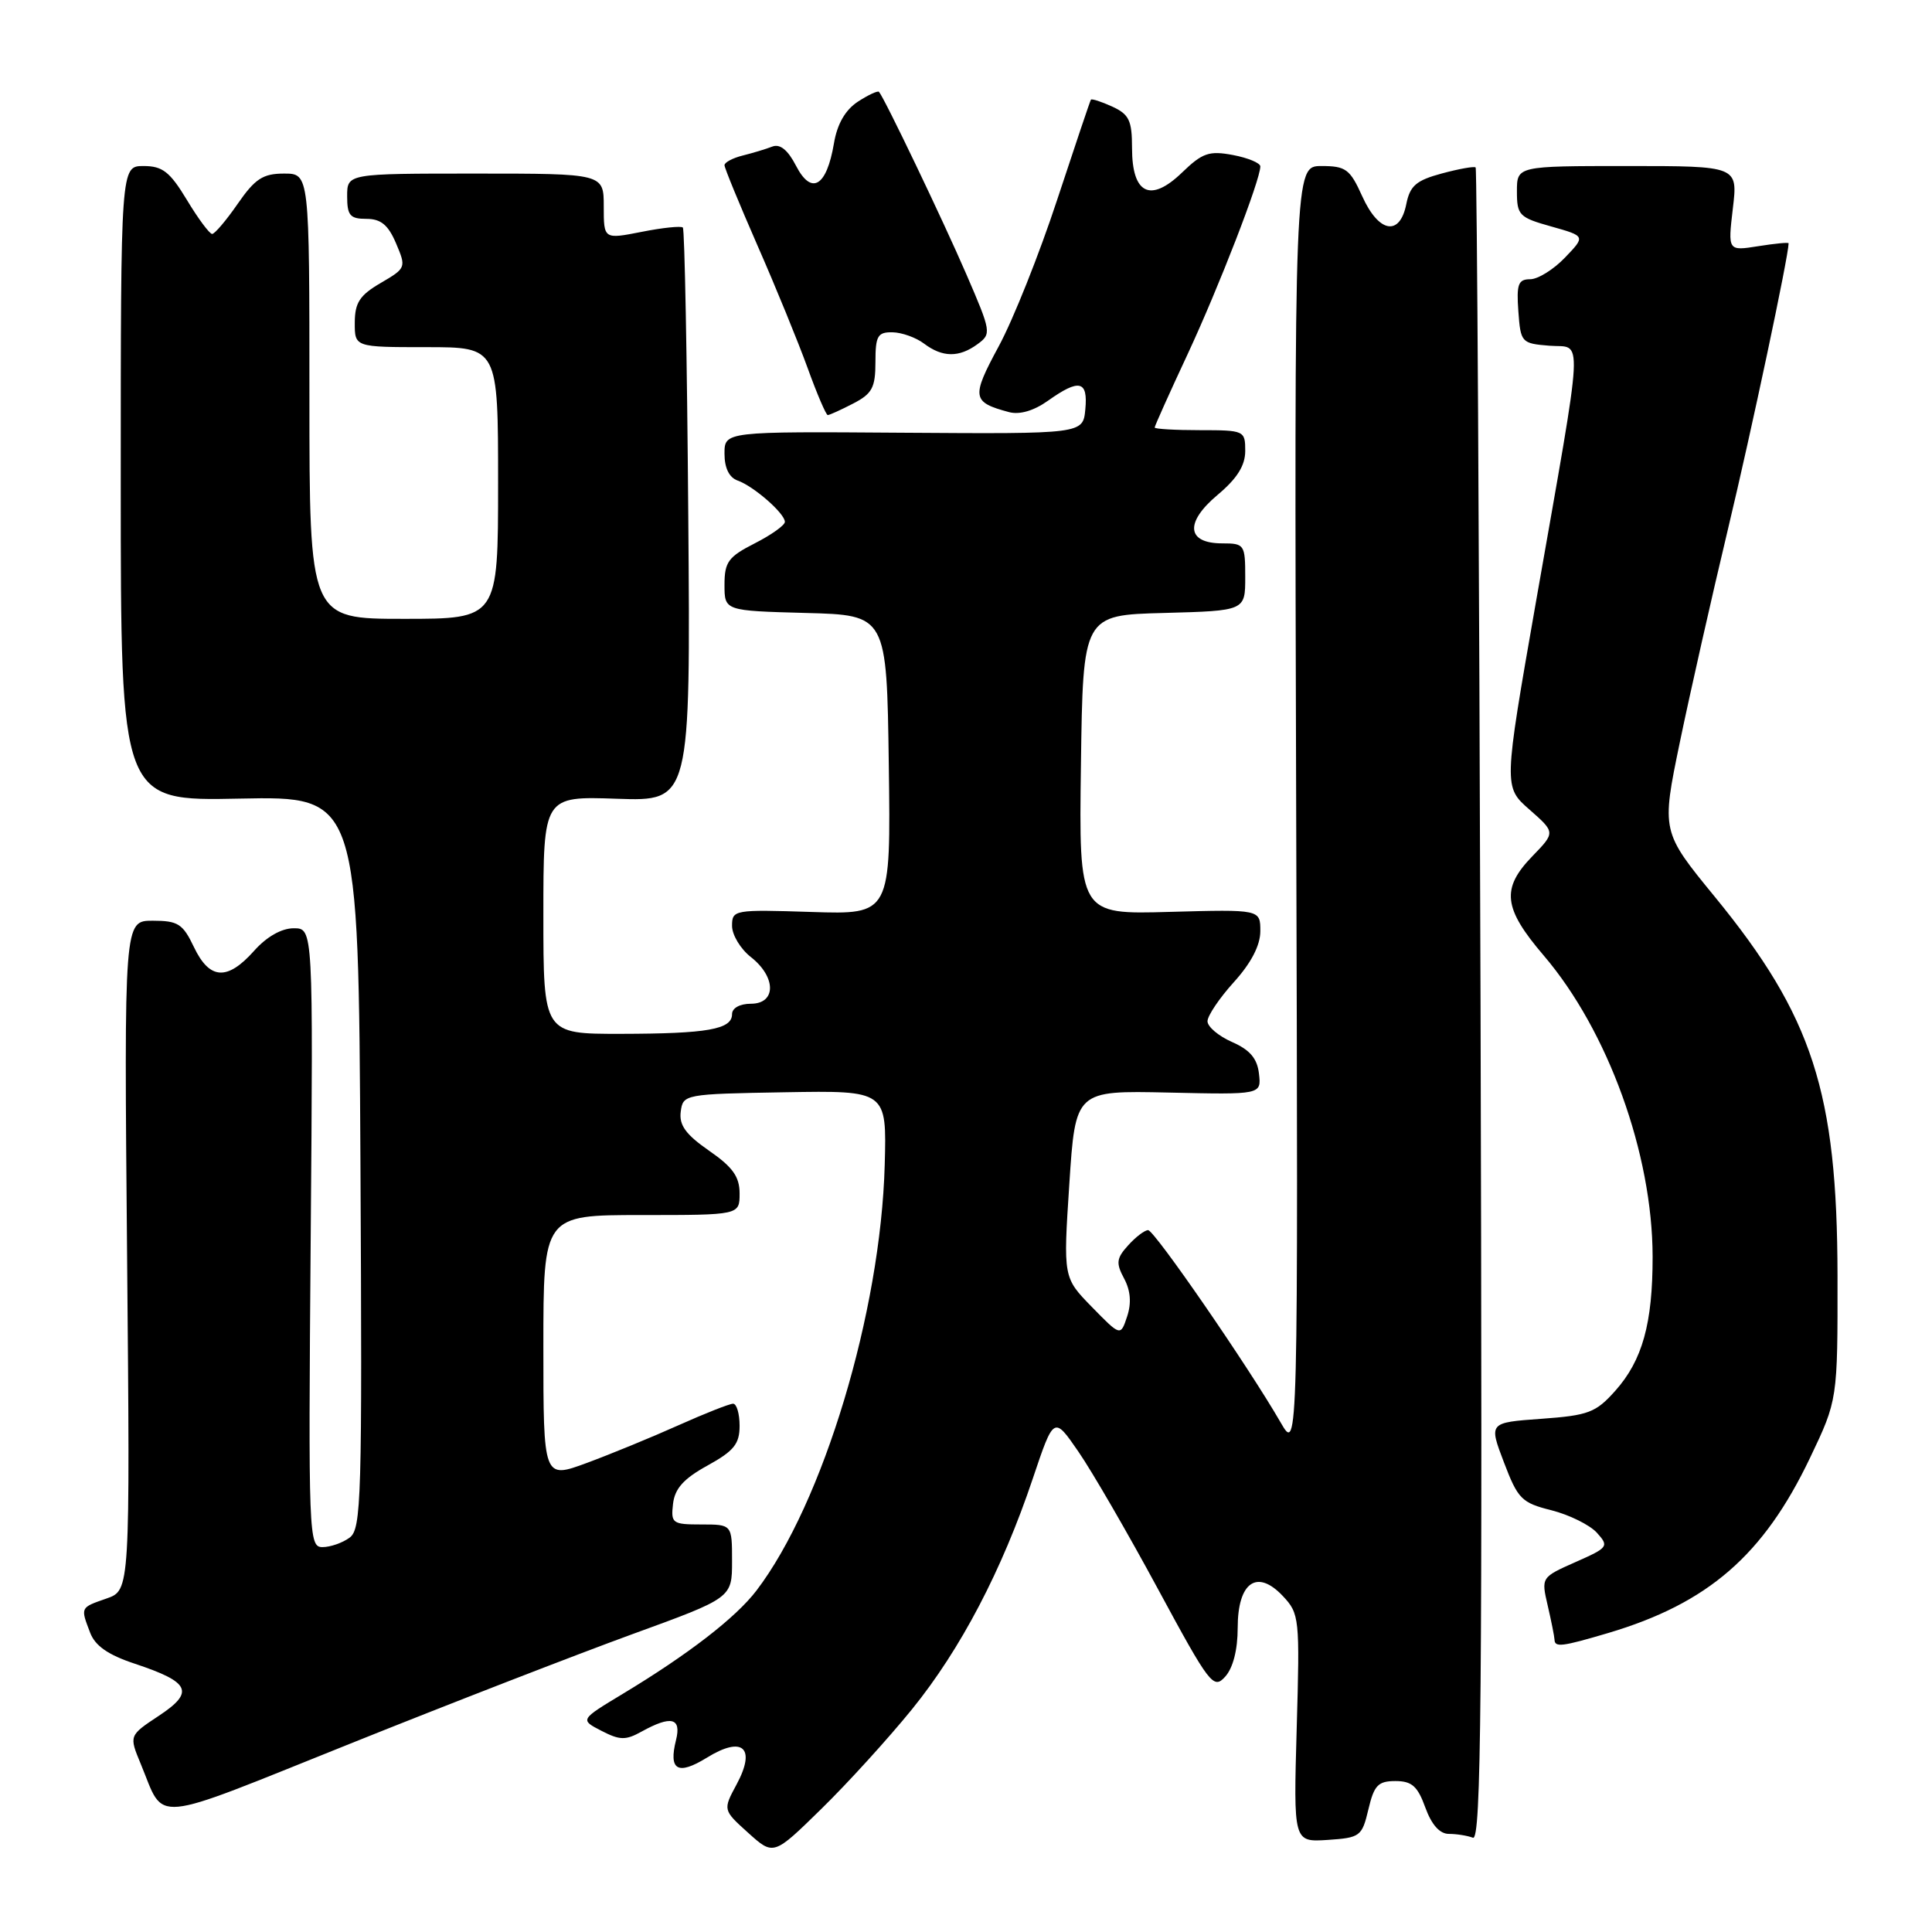 <?xml version="1.0" encoding="UTF-8" standalone="no"?>
<!DOCTYPE svg PUBLIC "-//W3C//DTD SVG 1.1//EN" "http://www.w3.org/Graphics/SVG/1.1/DTD/svg11.dtd" >
<svg xmlns="http://www.w3.org/2000/svg" xmlns:xlink="http://www.w3.org/1999/xlink" version="1.1" viewBox="0 0 256 256">
 <g >
 <path fill="currentColor"
d=" M 120.85 226.48 C 127.30 218.52 132.77 208.07 136.85 195.92 C 139.64 187.62 139.64 187.62 142.90 192.36 C 144.70 194.97 149.44 203.15 153.43 210.54 C 160.31 223.27 160.79 223.89 162.35 222.16 C 163.38 221.02 164.00 218.61 164.00 215.71 C 164.00 209.65 166.56 207.84 169.99 211.49 C 172.18 213.82 172.24 214.39 171.82 228.99 C 171.39 244.09 171.39 244.09 175.91 243.80 C 180.24 243.51 180.47 243.33 181.32 239.75 C 182.07 236.56 182.60 236.00 184.90 236.00 C 187.08 236.00 187.84 236.68 188.86 239.50 C 189.69 241.79 190.77 243.00 191.98 243.00 C 193.00 243.00 194.44 243.23 195.17 243.51 C 196.27 243.94 196.44 225.19 196.18 133.27 C 196.00 72.36 195.71 22.37 195.53 22.19 C 195.35 22.01 193.34 22.37 191.07 22.98 C 187.65 23.90 186.83 24.61 186.34 27.05 C 185.48 31.36 182.69 30.86 180.50 26.00 C 178.88 22.41 178.33 22.00 175.10 22.00 C 171.50 22.00 171.50 22.00 171.75 107.25 C 172.01 192.50 172.01 192.50 169.70 188.50 C 165.42 181.08 152.96 163.00 152.13 163.00 C 151.68 163.00 150.49 163.90 149.49 165.01 C 147.93 166.73 147.85 167.36 148.95 169.41 C 149.81 171.02 149.94 172.67 149.35 174.44 C 148.48 177.07 148.48 177.07 144.68 173.18 C 140.88 169.29 140.88 169.29 141.69 156.90 C 142.50 144.50 142.50 144.50 154.82 144.77 C 167.14 145.05 167.14 145.05 166.82 142.27 C 166.59 140.25 165.62 139.11 163.25 138.07 C 161.46 137.28 160.00 136.05 160.00 135.32 C 160.00 134.60 161.57 132.26 163.50 130.13 C 165.79 127.60 167.00 125.26 167.00 123.38 C 167.00 120.50 167.00 120.50 154.98 120.83 C 142.96 121.17 142.96 121.17 143.23 101.33 C 143.50 81.50 143.50 81.50 154.25 81.22 C 165.00 80.93 165.00 80.93 165.00 76.47 C 165.00 72.16 164.89 72.00 161.97 72.00 C 157.23 72.00 156.96 69.25 161.33 65.58 C 163.92 63.41 165.00 61.69 165.00 59.75 C 165.00 57.06 164.88 57.00 159.00 57.00 C 155.70 57.00 153.00 56.84 153.00 56.65 C 153.00 56.45 154.97 52.06 157.38 46.90 C 161.52 38.00 167.00 23.85 167.00 22.05 C 167.00 21.60 165.37 20.92 163.37 20.54 C 160.21 19.95 159.33 20.25 156.62 22.87 C 152.43 26.91 150.00 25.71 150.00 19.61 C 150.00 15.95 149.61 15.15 147.37 14.12 C 145.92 13.46 144.65 13.05 144.55 13.21 C 144.44 13.37 142.43 19.35 140.07 26.50 C 137.72 33.65 134.24 42.38 132.33 45.90 C 128.68 52.66 128.78 53.29 133.71 54.61 C 135.11 54.98 136.99 54.43 138.86 53.10 C 143.01 50.15 144.18 50.42 143.81 54.25 C 143.50 57.50 143.50 57.50 119.75 57.34 C 96.00 57.17 96.00 57.17 96.00 60.12 C 96.00 62.02 96.62 63.28 97.75 63.68 C 99.88 64.43 104.00 68.04 104.00 69.15 C 104.00 69.60 102.20 70.88 100.00 72.00 C 96.50 73.78 96.00 74.47 96.00 77.49 C 96.00 80.93 96.00 80.93 106.75 81.22 C 117.50 81.50 117.50 81.50 117.77 101.34 C 118.04 121.18 118.04 121.18 107.52 120.84 C 97.27 120.51 97.00 120.56 97.00 122.68 C 97.00 123.88 98.12 125.74 99.50 126.82 C 102.87 129.47 102.87 133.00 99.50 133.00 C 98.04 133.00 97.00 133.57 97.00 134.38 C 97.00 136.40 93.76 136.97 82.25 136.99 C 72.00 137.00 72.00 137.00 72.00 121.25 C 72.00 105.50 72.00 105.50 81.75 105.84 C 91.50 106.17 91.50 106.17 91.20 68.37 C 91.04 47.58 90.72 30.38 90.48 30.15 C 90.25 29.92 87.79 30.17 85.03 30.72 C 80.00 31.71 80.00 31.71 80.00 27.36 C 80.00 23.00 80.00 23.00 63.00 23.00 C 46.00 23.00 46.00 23.00 46.00 26.00 C 46.00 28.55 46.38 29.00 48.55 29.00 C 50.47 29.00 51.44 29.80 52.48 32.25 C 53.84 35.45 53.81 35.53 50.44 37.50 C 47.66 39.12 47.02 40.11 47.01 42.75 C 47.00 46.00 47.00 46.00 56.50 46.00 C 66.00 46.00 66.00 46.00 66.00 64.00 C 66.00 82.00 66.00 82.00 53.50 82.00 C 41.00 82.00 41.00 82.00 41.00 52.50 C 41.00 23.00 41.00 23.00 37.64 23.00 C 34.84 23.00 33.80 23.68 31.50 27.00 C 29.98 29.20 28.45 31.00 28.11 31.00 C 27.77 31.00 26.26 28.98 24.77 26.50 C 22.51 22.76 21.54 22.00 19.02 22.00 C 16.00 22.00 16.00 22.00 16.00 64.07 C 16.00 106.15 16.00 106.15 31.75 105.82 C 47.50 105.50 47.50 105.50 47.76 154.00 C 48.00 198.71 47.89 202.60 46.32 203.75 C 45.38 204.44 43.77 205.00 42.73 205.00 C 40.91 205.00 40.85 203.63 41.17 164.00 C 41.50 123.00 41.50 123.00 38.92 123.00 C 37.30 123.00 35.32 124.13 33.66 126.00 C 30.11 129.98 27.77 129.83 25.70 125.50 C 24.23 122.41 23.59 122.00 20.23 122.00 C 16.44 122.00 16.44 122.00 16.84 166.36 C 17.24 210.72 17.24 210.72 14.12 211.81 C 10.62 213.03 10.65 212.95 11.94 216.33 C 12.60 218.08 14.32 219.28 17.86 220.45 C 25.22 222.90 25.82 224.19 21.05 227.35 C 17.09 229.97 17.09 229.97 18.65 233.73 C 21.92 241.60 19.48 241.84 46.24 231.11 C 59.58 225.75 76.46 219.21 83.75 216.55 C 97.00 211.73 97.00 211.73 97.00 206.86 C 97.00 202.00 97.00 202.00 92.93 202.00 C 89.09 202.00 88.88 201.85 89.18 199.26 C 89.42 197.23 90.59 195.93 93.75 194.19 C 97.25 192.26 98.00 191.33 98.00 188.93 C 98.00 187.32 97.61 186.00 97.14 186.00 C 96.66 186.00 93.40 187.29 89.89 188.86 C 86.37 190.44 80.91 192.68 77.75 193.85 C 72.00 195.97 72.00 195.97 72.00 178.49 C 72.00 161.00 72.00 161.00 85.00 161.00 C 98.00 161.00 98.00 161.00 98.00 158.14 C 98.00 155.92 97.09 154.64 93.95 152.47 C 90.87 150.33 89.97 149.09 90.20 147.31 C 90.50 145.00 90.67 144.96 104.00 144.73 C 117.50 144.50 117.50 144.50 117.23 154.35 C 116.70 173.85 109.07 199.17 100.24 210.75 C 97.50 214.35 91.17 219.23 82.51 224.45 C 76.84 227.87 76.84 227.87 79.69 229.34 C 82.13 230.60 82.90 230.62 85.02 229.44 C 88.93 227.28 90.31 227.61 89.58 230.55 C 88.57 234.57 89.80 235.28 93.65 232.91 C 98.41 229.96 100.22 231.58 97.61 236.43 C 95.78 239.83 95.78 239.83 99.14 242.86 C 102.50 245.89 102.50 245.89 108.83 239.69 C 112.31 236.29 117.72 230.34 120.85 226.48 Z  M 213.07 216.39 C 226.32 212.46 233.67 206.09 239.83 193.19 C 243.50 185.50 243.50 185.50 243.48 169.00 C 243.44 144.72 240.18 134.66 227.23 118.84 C 220.14 110.18 220.14 110.18 222.59 98.34 C 223.94 91.83 226.82 79.08 228.99 70.00 C 232.06 57.18 236.98 34.00 237.00 32.24 C 237.00 32.09 235.19 32.27 232.98 32.62 C 228.95 33.26 228.95 33.26 229.61 27.63 C 230.28 22.00 230.28 22.00 215.64 22.00 C 201.00 22.00 201.00 22.00 201.00 25.37 C 201.00 28.52 201.30 28.82 205.55 30.01 C 210.10 31.29 210.10 31.29 207.36 34.14 C 205.86 35.71 203.78 37.00 202.76 37.00 C 201.17 37.00 200.93 37.66 201.19 41.25 C 201.49 45.39 201.60 45.51 205.30 45.81 C 209.81 46.18 209.98 42.92 203.50 79.88 C 199.23 104.27 199.23 104.27 202.67 107.28 C 206.10 110.30 206.10 110.30 203.05 113.45 C 198.89 117.74 199.18 120.33 204.55 126.61 C 213.07 136.59 218.96 152.87 218.98 166.50 C 218.99 175.37 217.63 180.26 214.02 184.30 C 211.45 187.18 210.48 187.55 204.22 188.00 C 197.27 188.50 197.27 188.50 199.28 193.77 C 201.13 198.63 201.62 199.13 205.58 200.12 C 207.94 200.72 210.65 202.06 211.59 203.09 C 213.23 204.91 213.11 205.06 208.75 206.99 C 204.22 209.00 204.21 209.01 205.08 212.75 C 205.56 214.81 205.96 216.84 205.98 217.25 C 206.01 218.32 206.95 218.20 213.07 216.39 Z  M 113.05 53.47 C 115.57 52.17 116.00 51.36 116.00 47.97 C 116.00 44.51 116.29 44.00 118.25 44.03 C 119.49 44.05 121.37 44.72 122.44 45.53 C 124.88 47.37 127.08 47.40 129.53 45.60 C 131.39 44.24 131.35 43.98 128.05 36.35 C 124.95 29.18 117.18 12.96 116.47 12.17 C 116.31 11.99 115.04 12.58 113.66 13.48 C 112.00 14.58 110.93 16.43 110.50 19.01 C 109.53 24.73 107.53 25.92 105.49 21.99 C 104.40 19.87 103.36 19.03 102.34 19.42 C 101.50 19.75 99.73 20.28 98.41 20.61 C 97.08 20.94 96.00 21.52 96.00 21.89 C 96.00 22.26 97.97 27.04 100.37 32.53 C 102.78 38.01 105.76 45.31 107.01 48.75 C 108.25 52.19 109.46 55.00 109.68 55.00 C 109.91 55.00 111.43 54.31 113.05 53.47 Z "/>
</g>
</svg>